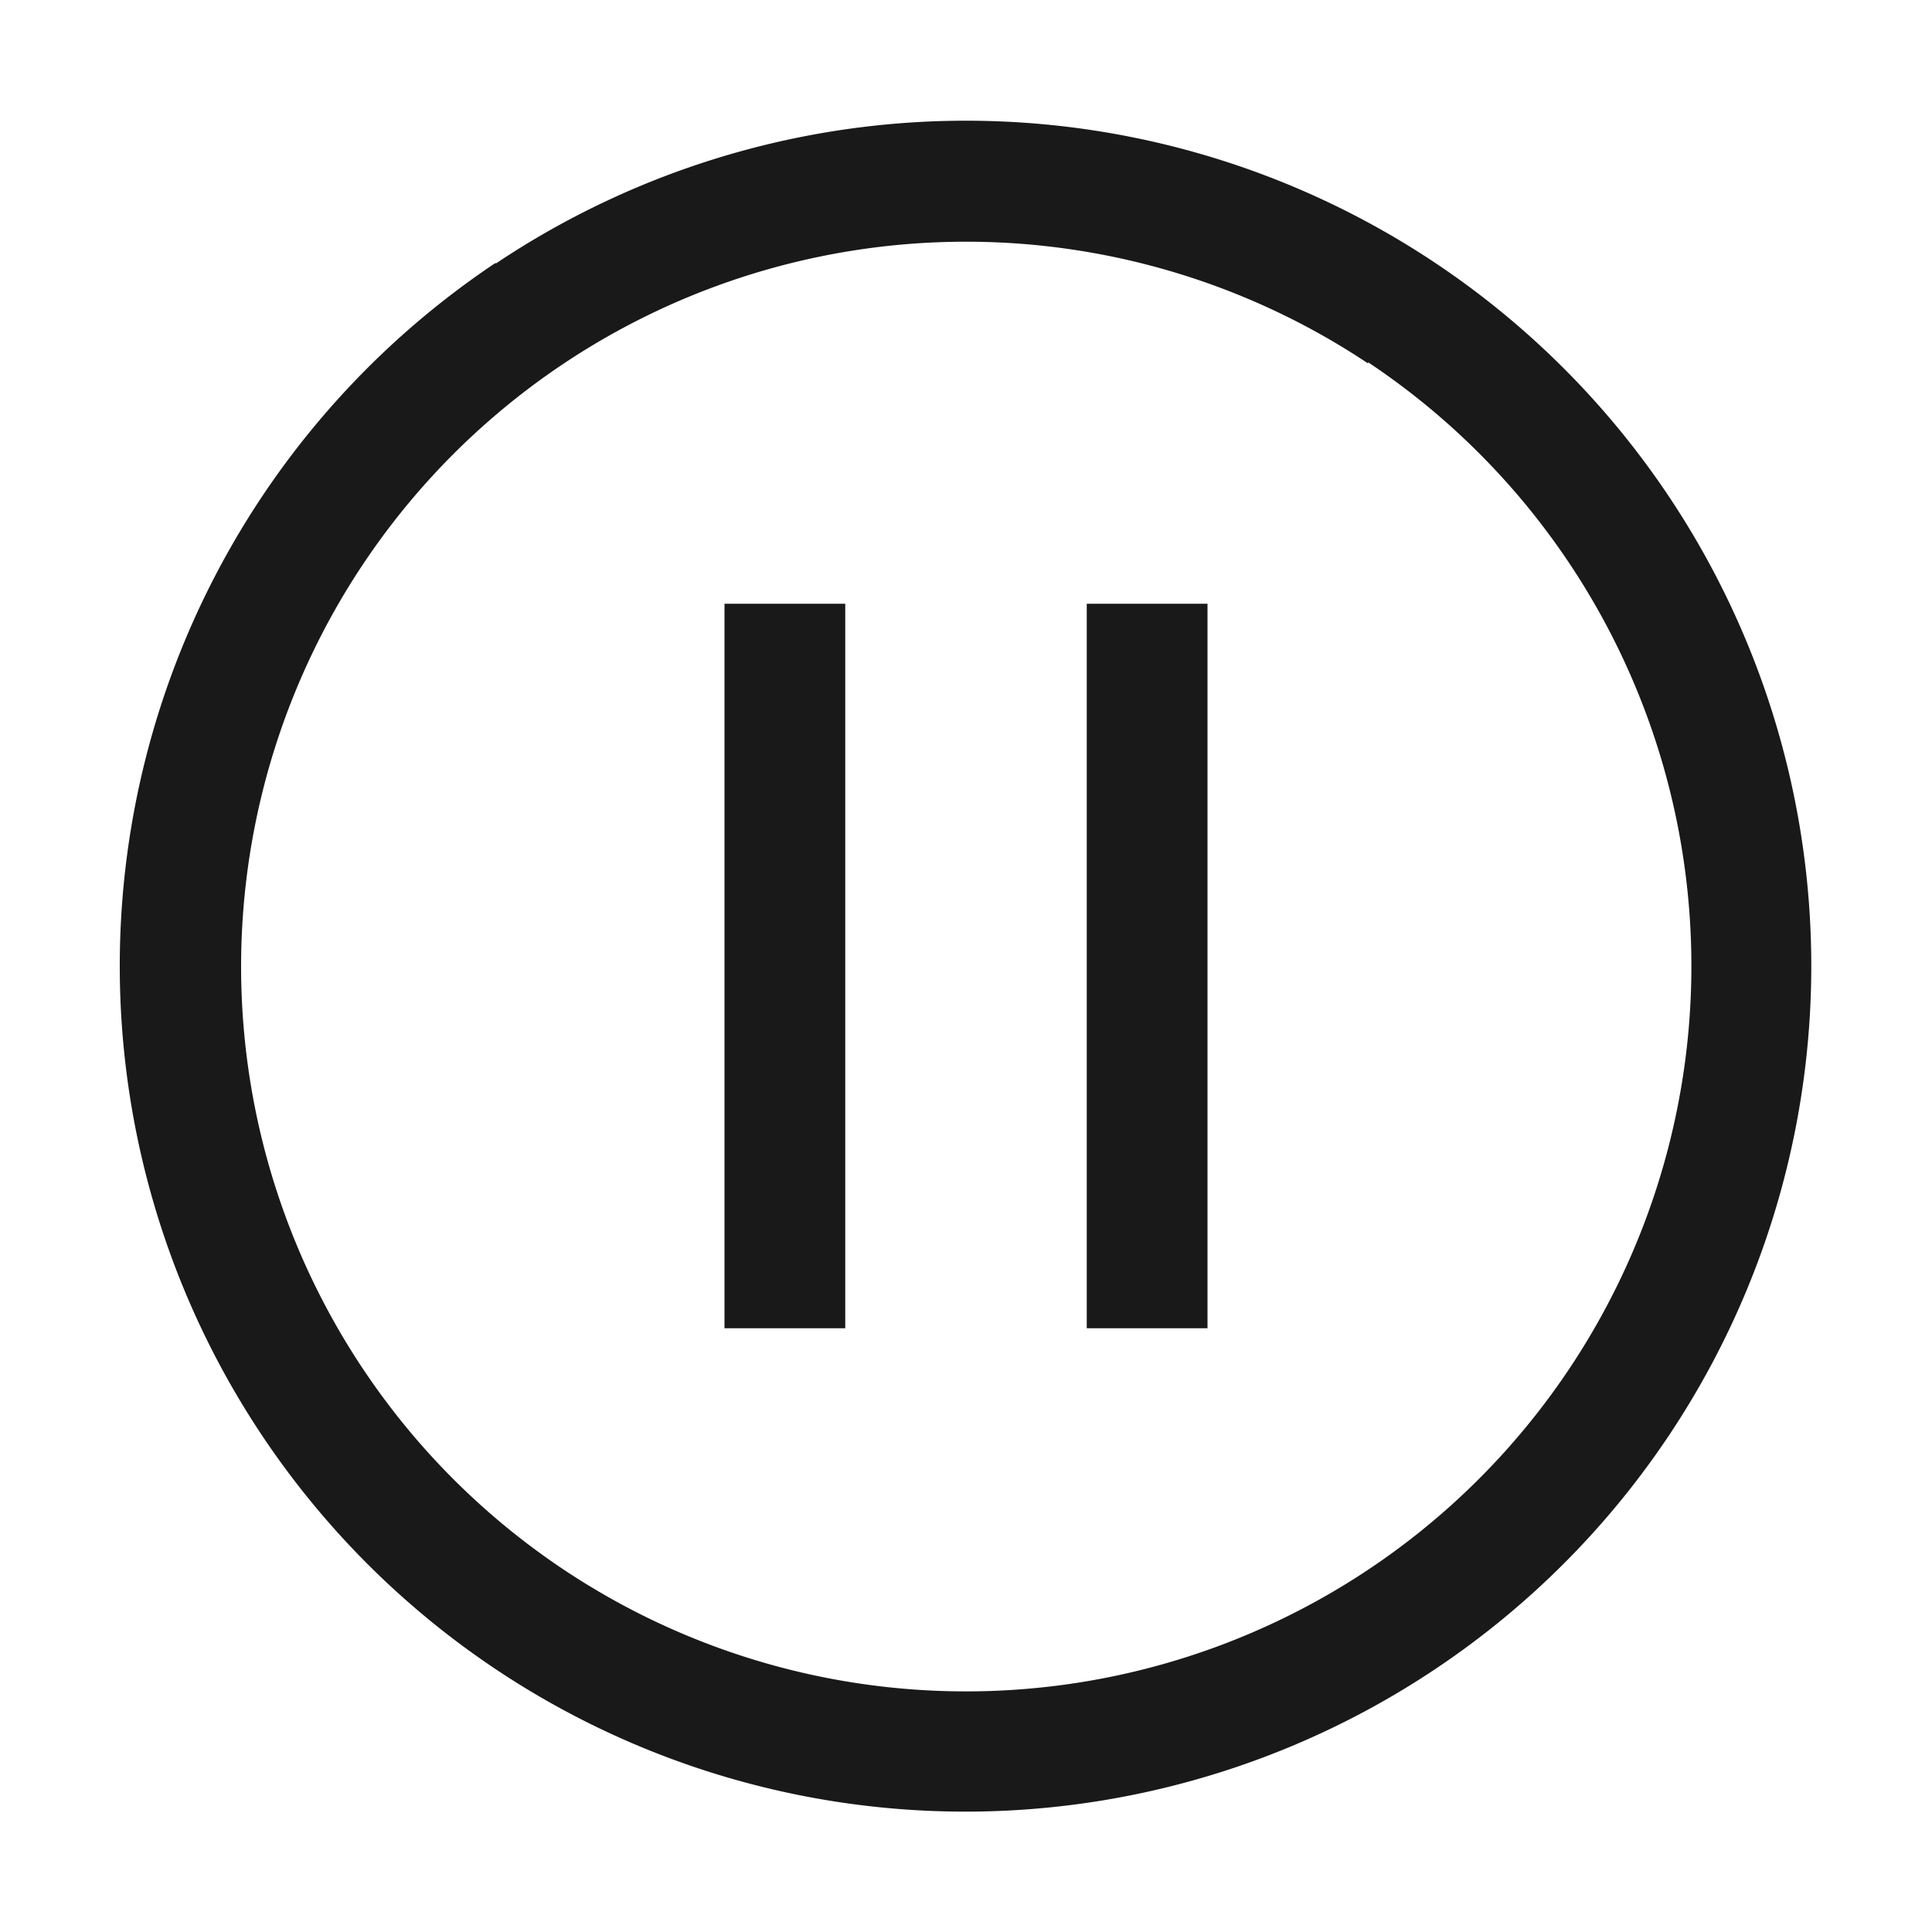 <svg xmlns="http://www.w3.org/2000/svg" fill="none" view-box="0 0 16 16" width="1em" height="1em" class="t-icon t-icon-stop-circle"><path fill="currentColor" d="M7 5H6v6h1V5zM10 5H9v6h1V5z" fill-opacity="0.9"></path><path fill="currentColor" d="M4.11 2.18a7 7 0 117.78 11.64A7 7 0 014.1 2.18zm7.22.83A6 6 0 104.67 13 6 6 0 0011.33 3z" fill-opacity="0.9"></path></svg>